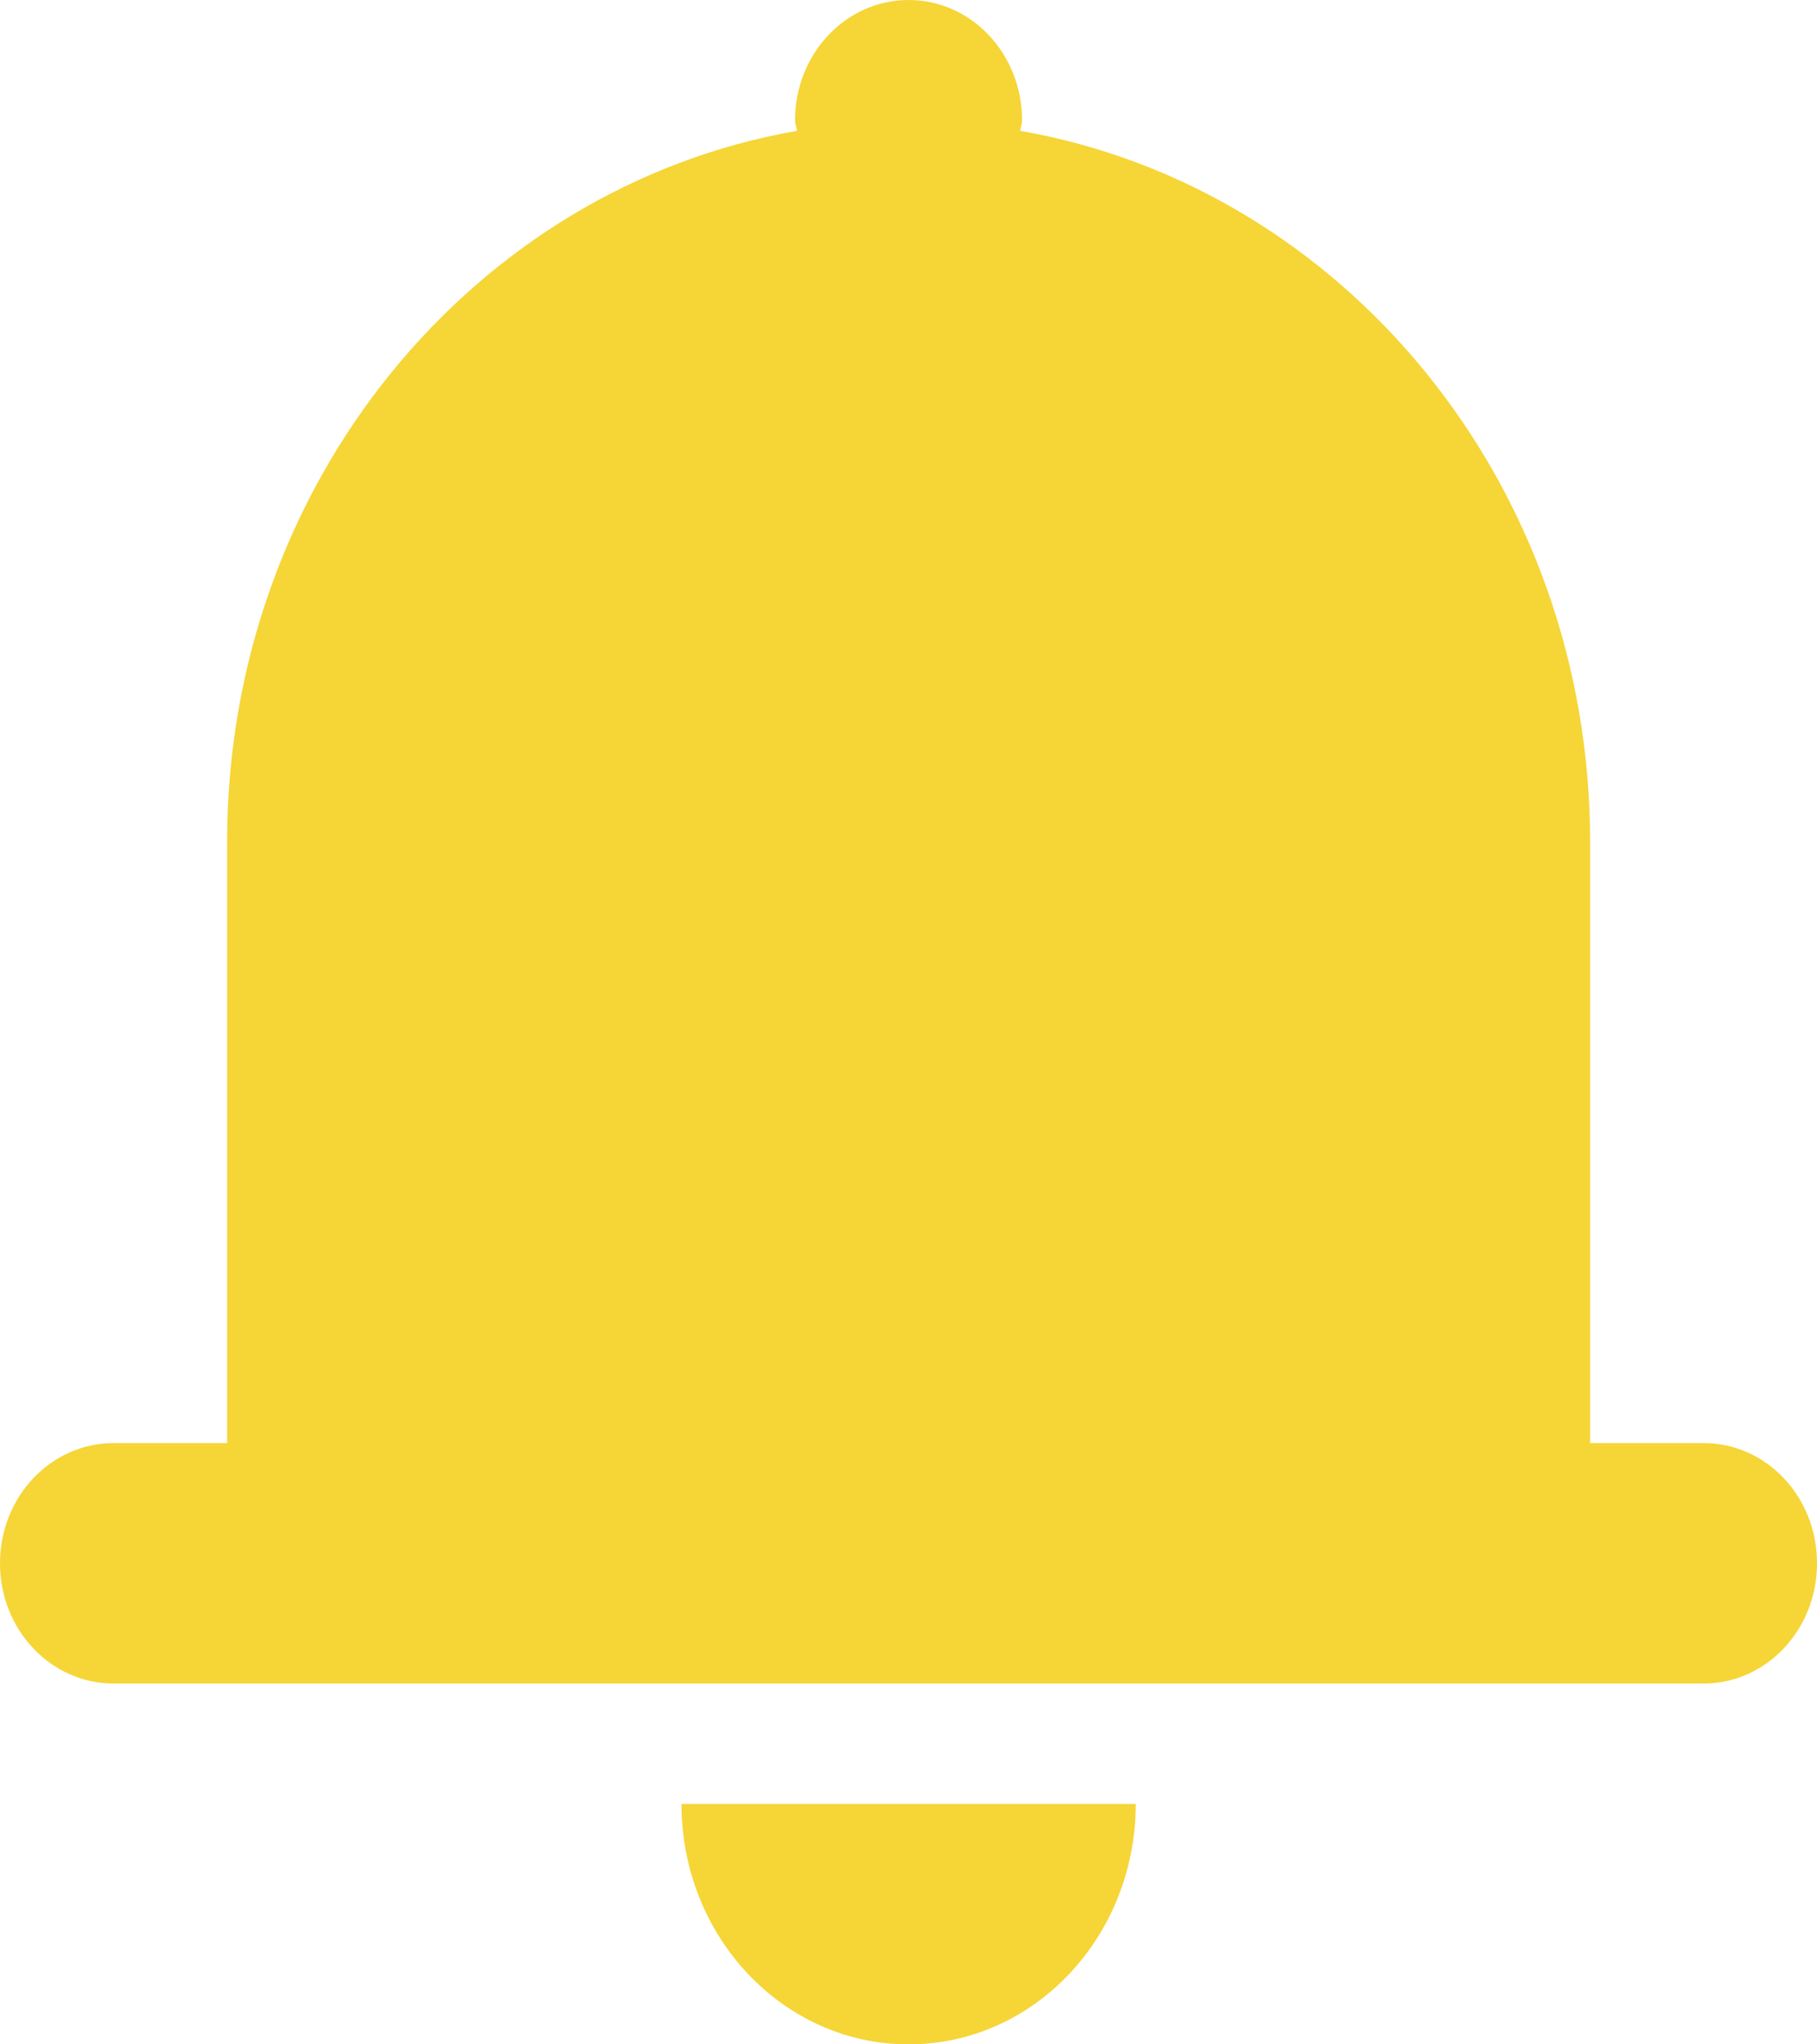 <?xml version="1.0" encoding="UTF-8" standalone="no"?>
<svg width="16px" height="18px" viewBox="0 0 16 18" version="1.1" xmlns="http://www.w3.org/2000/svg" xmlns:xlink="http://www.w3.org/1999/xlink">
    <g id="Page-1" stroke="none" stroke-width="1" fill="none" fill-rule="evenodd">
        <g id="搜索（-人口栏编辑状态）" transform="translate(-446, -472)" fill="#F6D536">
            <g id="人口" transform="translate(210, 94)">
                <g transform="translate(10, 20)" id="Group-2-Copy-5">
                    <g transform="translate(113, 354)">
                        <path d="M128.001,16.706 L127.002,16.706 L127.002,11.412 C127.002,8.259 124.83,5.649 121.984,5.152 C121.987,5.12 122,5.091 122,5.059 C122,4.474 121.553,4 121.001,4 C120.448,4 120.001,4.474 120.001,5.059 C120.001,5.091 120.015,5.12 120.018,5.152 C117.173,5.648 115,8.258 115,11.412 L115,16.706 L114,16.706 C113.448,16.706 113,17.179 113,17.765 C113,18.35 113.448,18.823 114,18.823 L128.001,18.823 C128.553,18.823 129,18.35 129,17.765 C129.001,17.179 128.554,16.706 128.001,16.706 Z M121.001,22 C122.106,22 123.001,21.052 123.001,19.883 L119.001,19.883 C119.001,21.052 119.896,22 121.001,22 Z" id="预警-(1)"></path>
                    </g>
                </g>
            </g>
        </g>
    </g>
</svg>